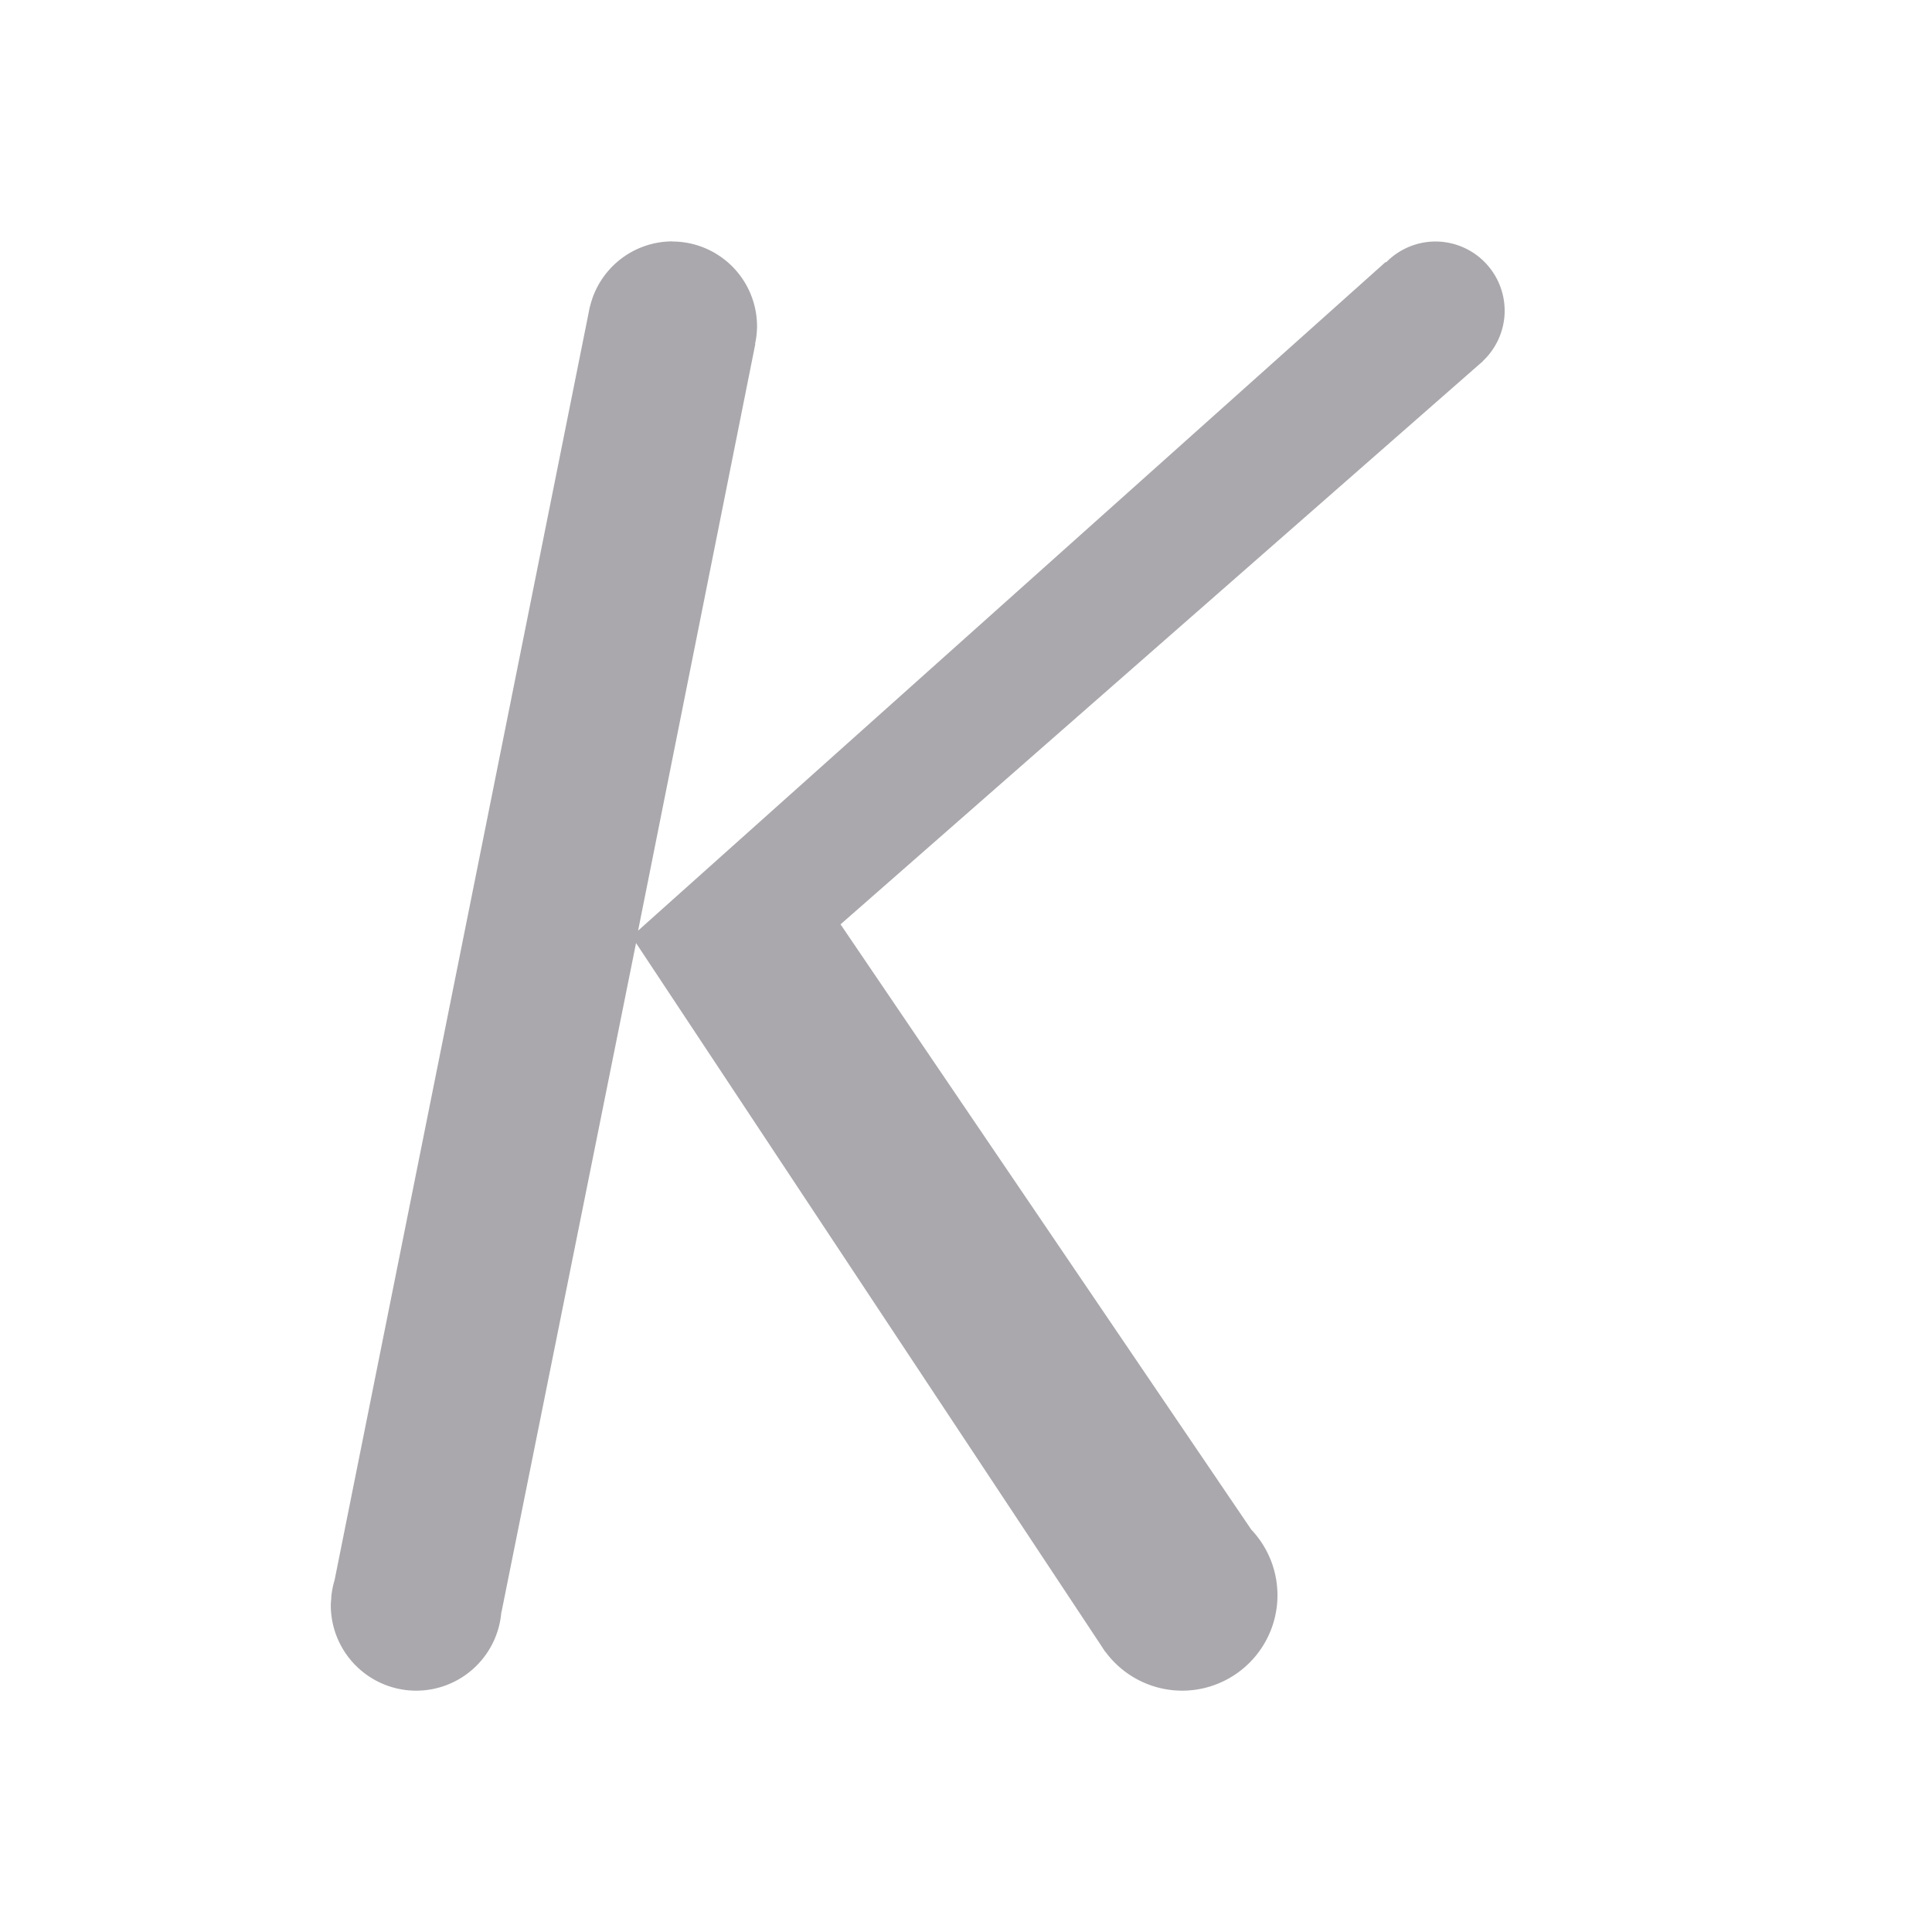 <svg height="32" viewBox="0 0 32 32" width="32" xmlns="http://www.w3.org/2000/svg"><path d="m11.137 3.998a1.406 1.406 0 0 0 -1.369 1.098l.004-.031-.027.139-4.203 20.967a1.416 1.416 0 0 0 -.053.262l-.004.023h.004a1.416 1.416 0 0 0 -.01.131 1.416 1.416 0 0 0 1.416 1.416 1.416 1.416 0 0 0 1.408-1.295h.002l2.23-11.088 7.703 11.635a1.581 1.581 0 0 0 .033.051l.035.053.002-.002a1.581 1.581 0 0 0 1.271.646 1.581 1.581 0 0 0 1.58-1.58 1.581 1.581 0 0 0 -.434-1.088l-6.803-10.025 10.6-9.293.008-.006.031-.027-.002-.002a1.148 1.148 0 0 0 .363-.834 1.148 1.148 0 0 0 -1.148-1.148 1.148 1.148 0 0 0 -.816.346l-.006-.008-12.383 11.076 1.941-9.715-.004-.002a1.406 1.406 0 0 0 .033-.291 1.406 1.406 0 0 0 -1.404-1.406z" fill="#aaa8ac" stroke-width=".865"/></svg>